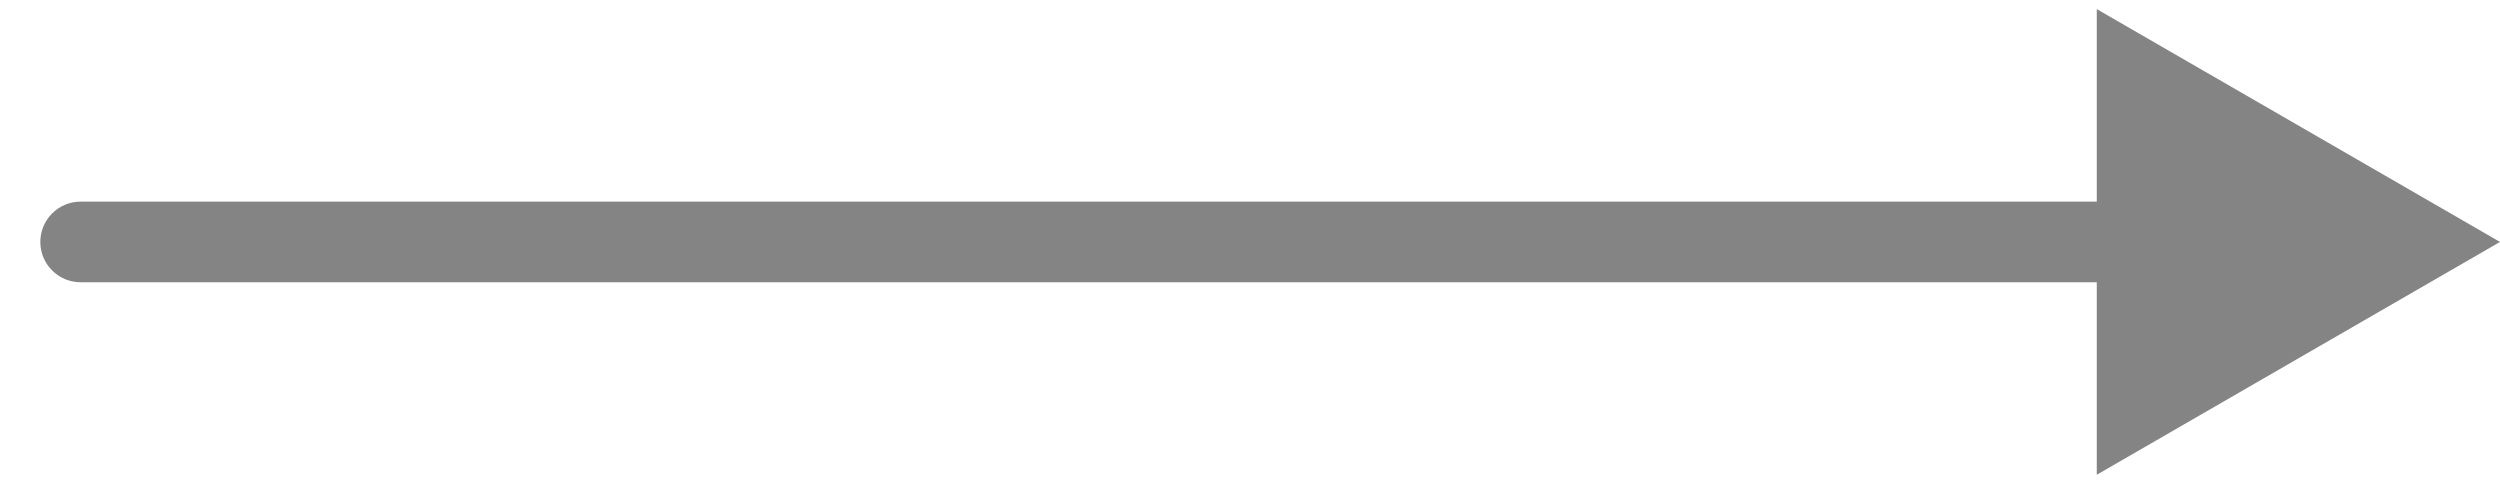 <svg width="31" height="6" viewBox="0 0 31 6" fill="none" xmlns="http://www.w3.org/2000/svg">
<path id="Arrow 1" d="M1 2.5C0.724 2.5 0.5 2.724 0.5 3C0.5 3.276 0.724 3.5 1 3.5L1 2.5ZM31 3L26 0.113L26 5.887L31 3ZM1 3.5L26.5 3.5L26.5 2.5L1 2.5L1 3.5Z" fill="#848484"/>
</svg>
